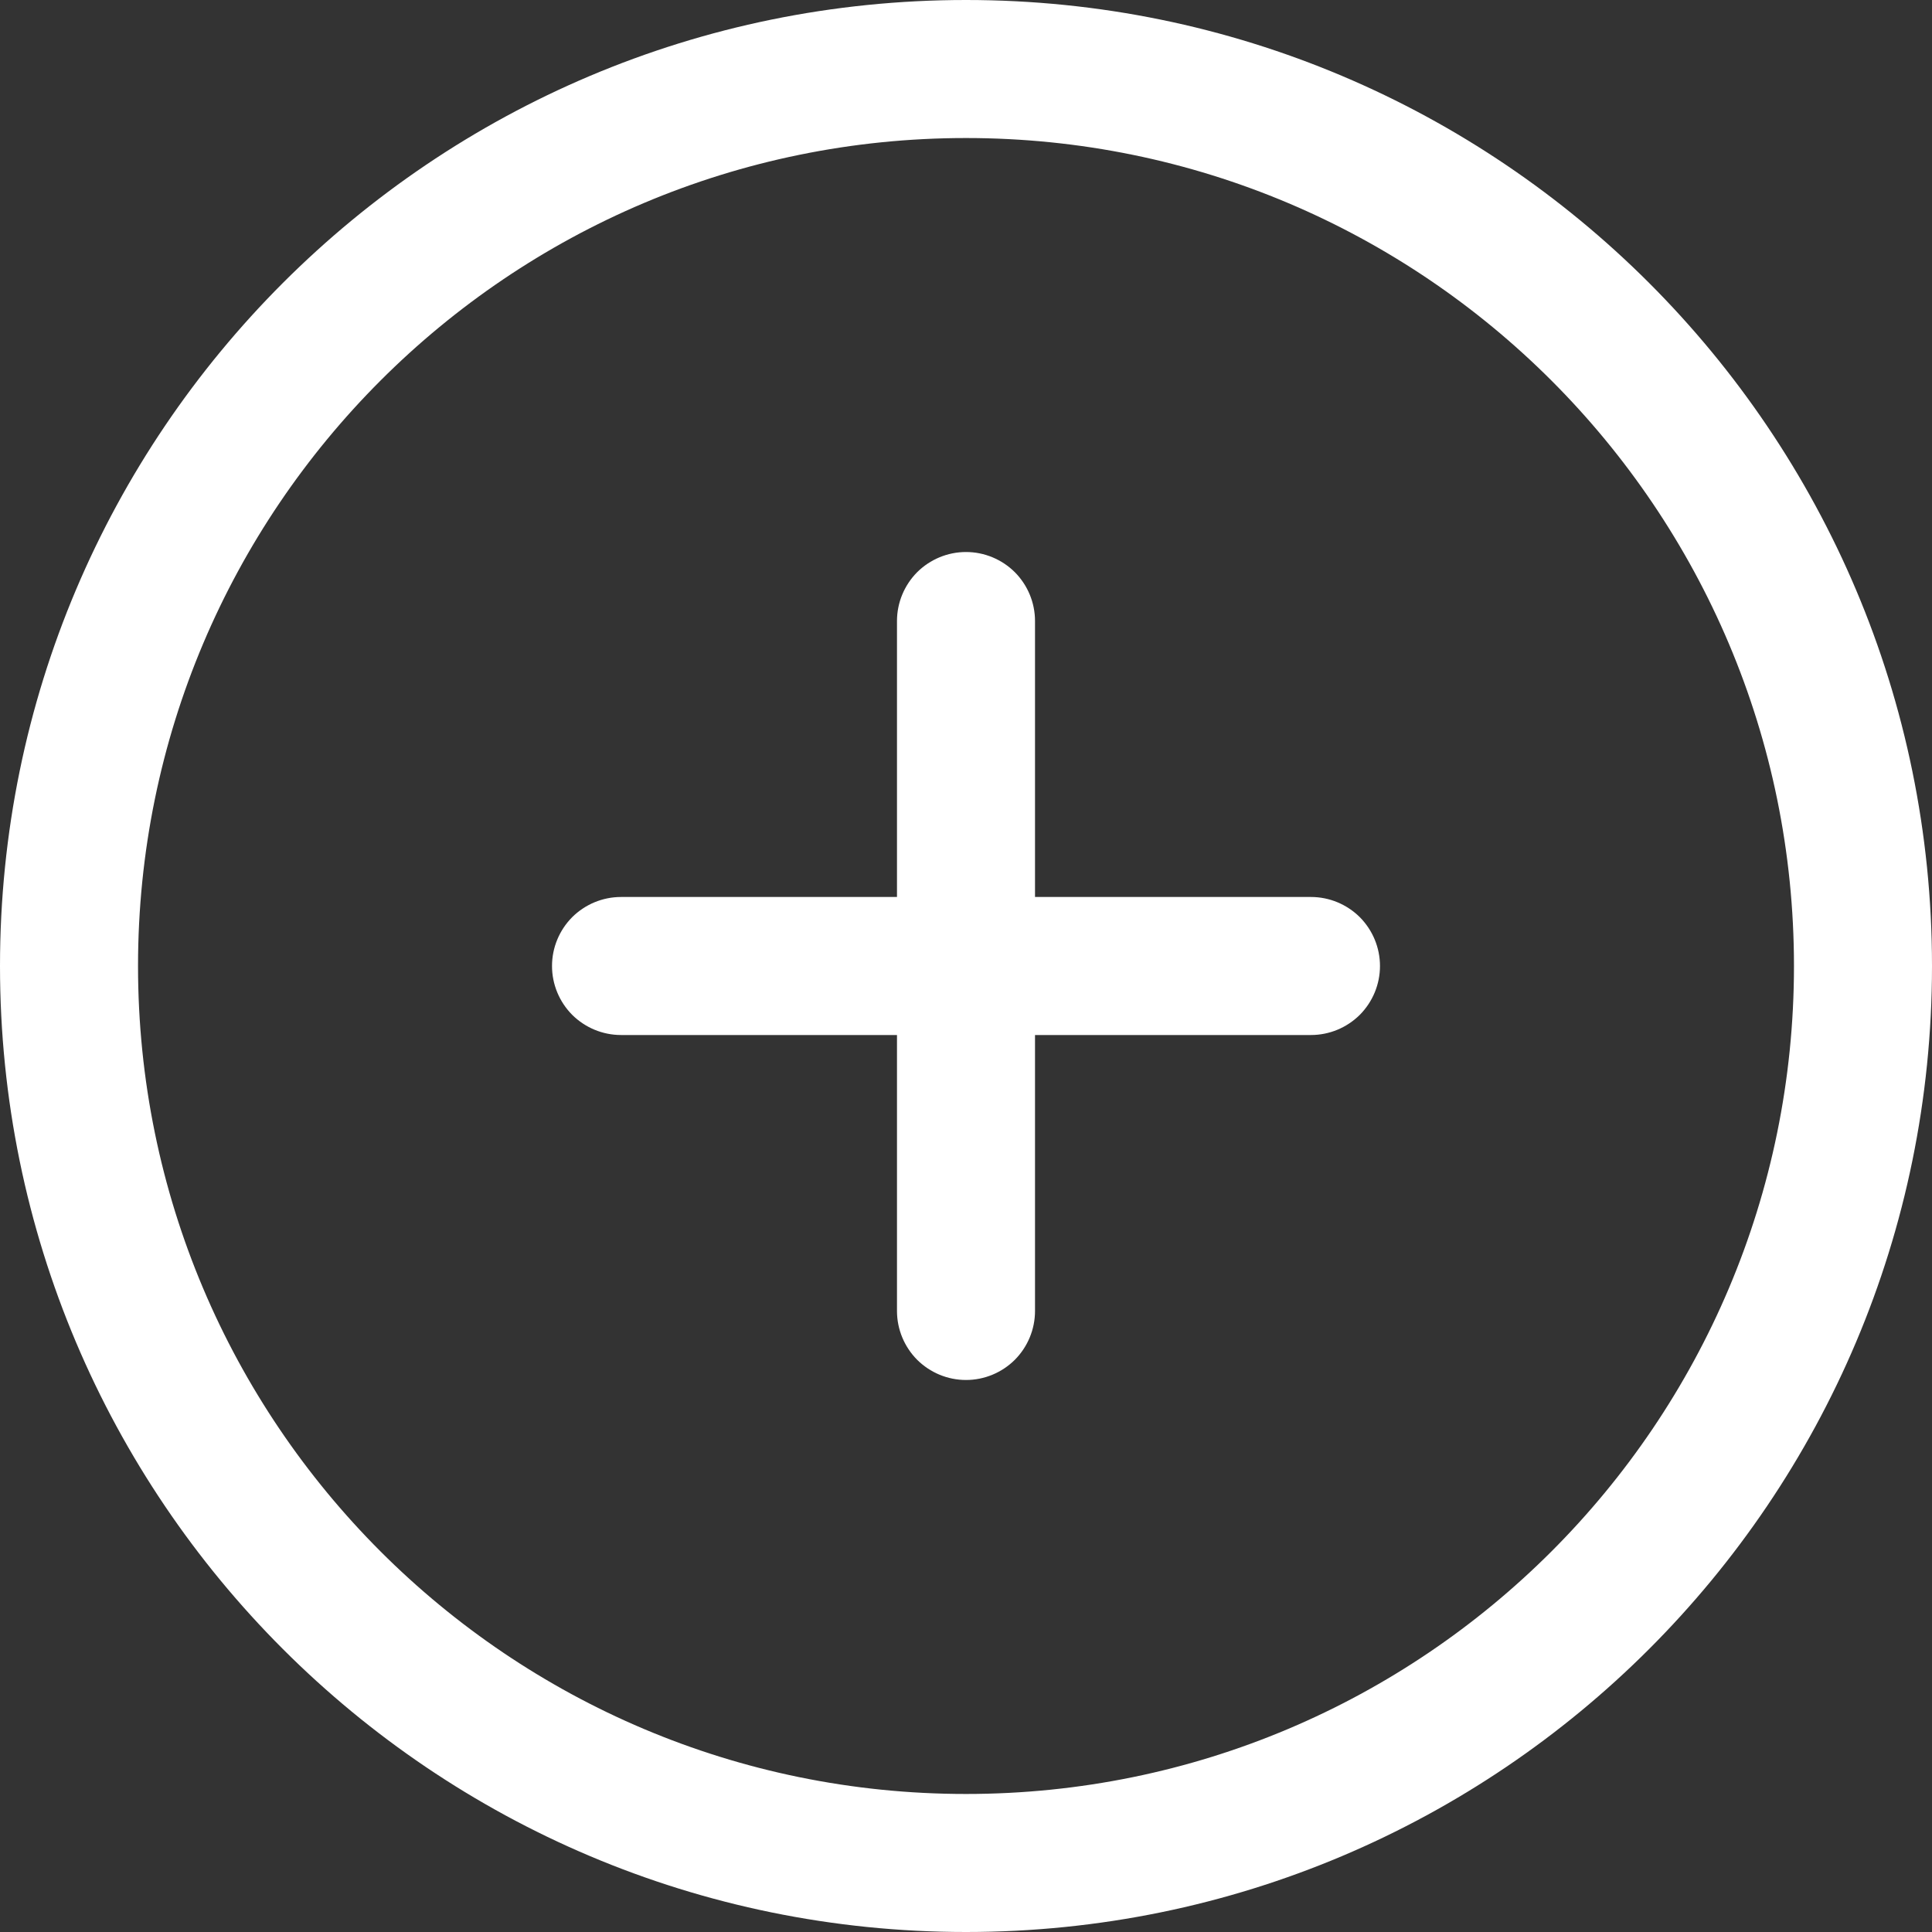 <svg width="18" height="18" viewBox="0 0 18 18" fill="none" xmlns="http://www.w3.org/2000/svg">
<rect x="0" y="0" width="18" height="18" fill="#333333" stroke="none"/>
<path d="M8.357 5.786C8.357 5.615 8.425 5.452 8.545 5.331C8.666 5.211 8.829 5.143 9 5.143C9.171 5.143 9.334 5.211 9.455 5.331C9.575 5.452 9.643 5.615 9.643 5.786V8.357H12.214C12.385 8.357 12.548 8.425 12.669 8.545C12.789 8.666 12.857 8.829 12.857 9C12.857 9.171 12.789 9.334 12.669 9.455C12.548 9.575 12.385 9.643 12.214 9.643H9.643V12.214C9.643 12.385 9.575 12.548 9.455 12.669C9.334 12.789 9.171 12.857 9 12.857C8.829 12.857 8.666 12.789 8.545 12.669C8.425 12.548 8.357 12.385 8.357 12.214V9.643H5.786C5.615 9.643 5.452 9.575 5.331 9.455C5.211 9.334 5.143 9.171 5.143 9C5.143 8.829 5.211 8.666 5.331 8.545C5.452 8.425 5.615 8.357 5.786 8.357H8.357V5.786ZM18 9C18 13.971 13.971 18 9 18C4.029 18 0 13.971 0 9C0 4.029 4.029 0 9 0C13.971 0 18 4.029 18 9ZM16.714 9C16.714 4.74 13.26 1.286 9 1.286C4.74 1.286 1.286 4.74 1.286 9C1.286 13.26 4.74 16.714 9 16.714C13.26 16.714 16.714 13.26 16.714 9Z" fill="white"/>
</svg>
